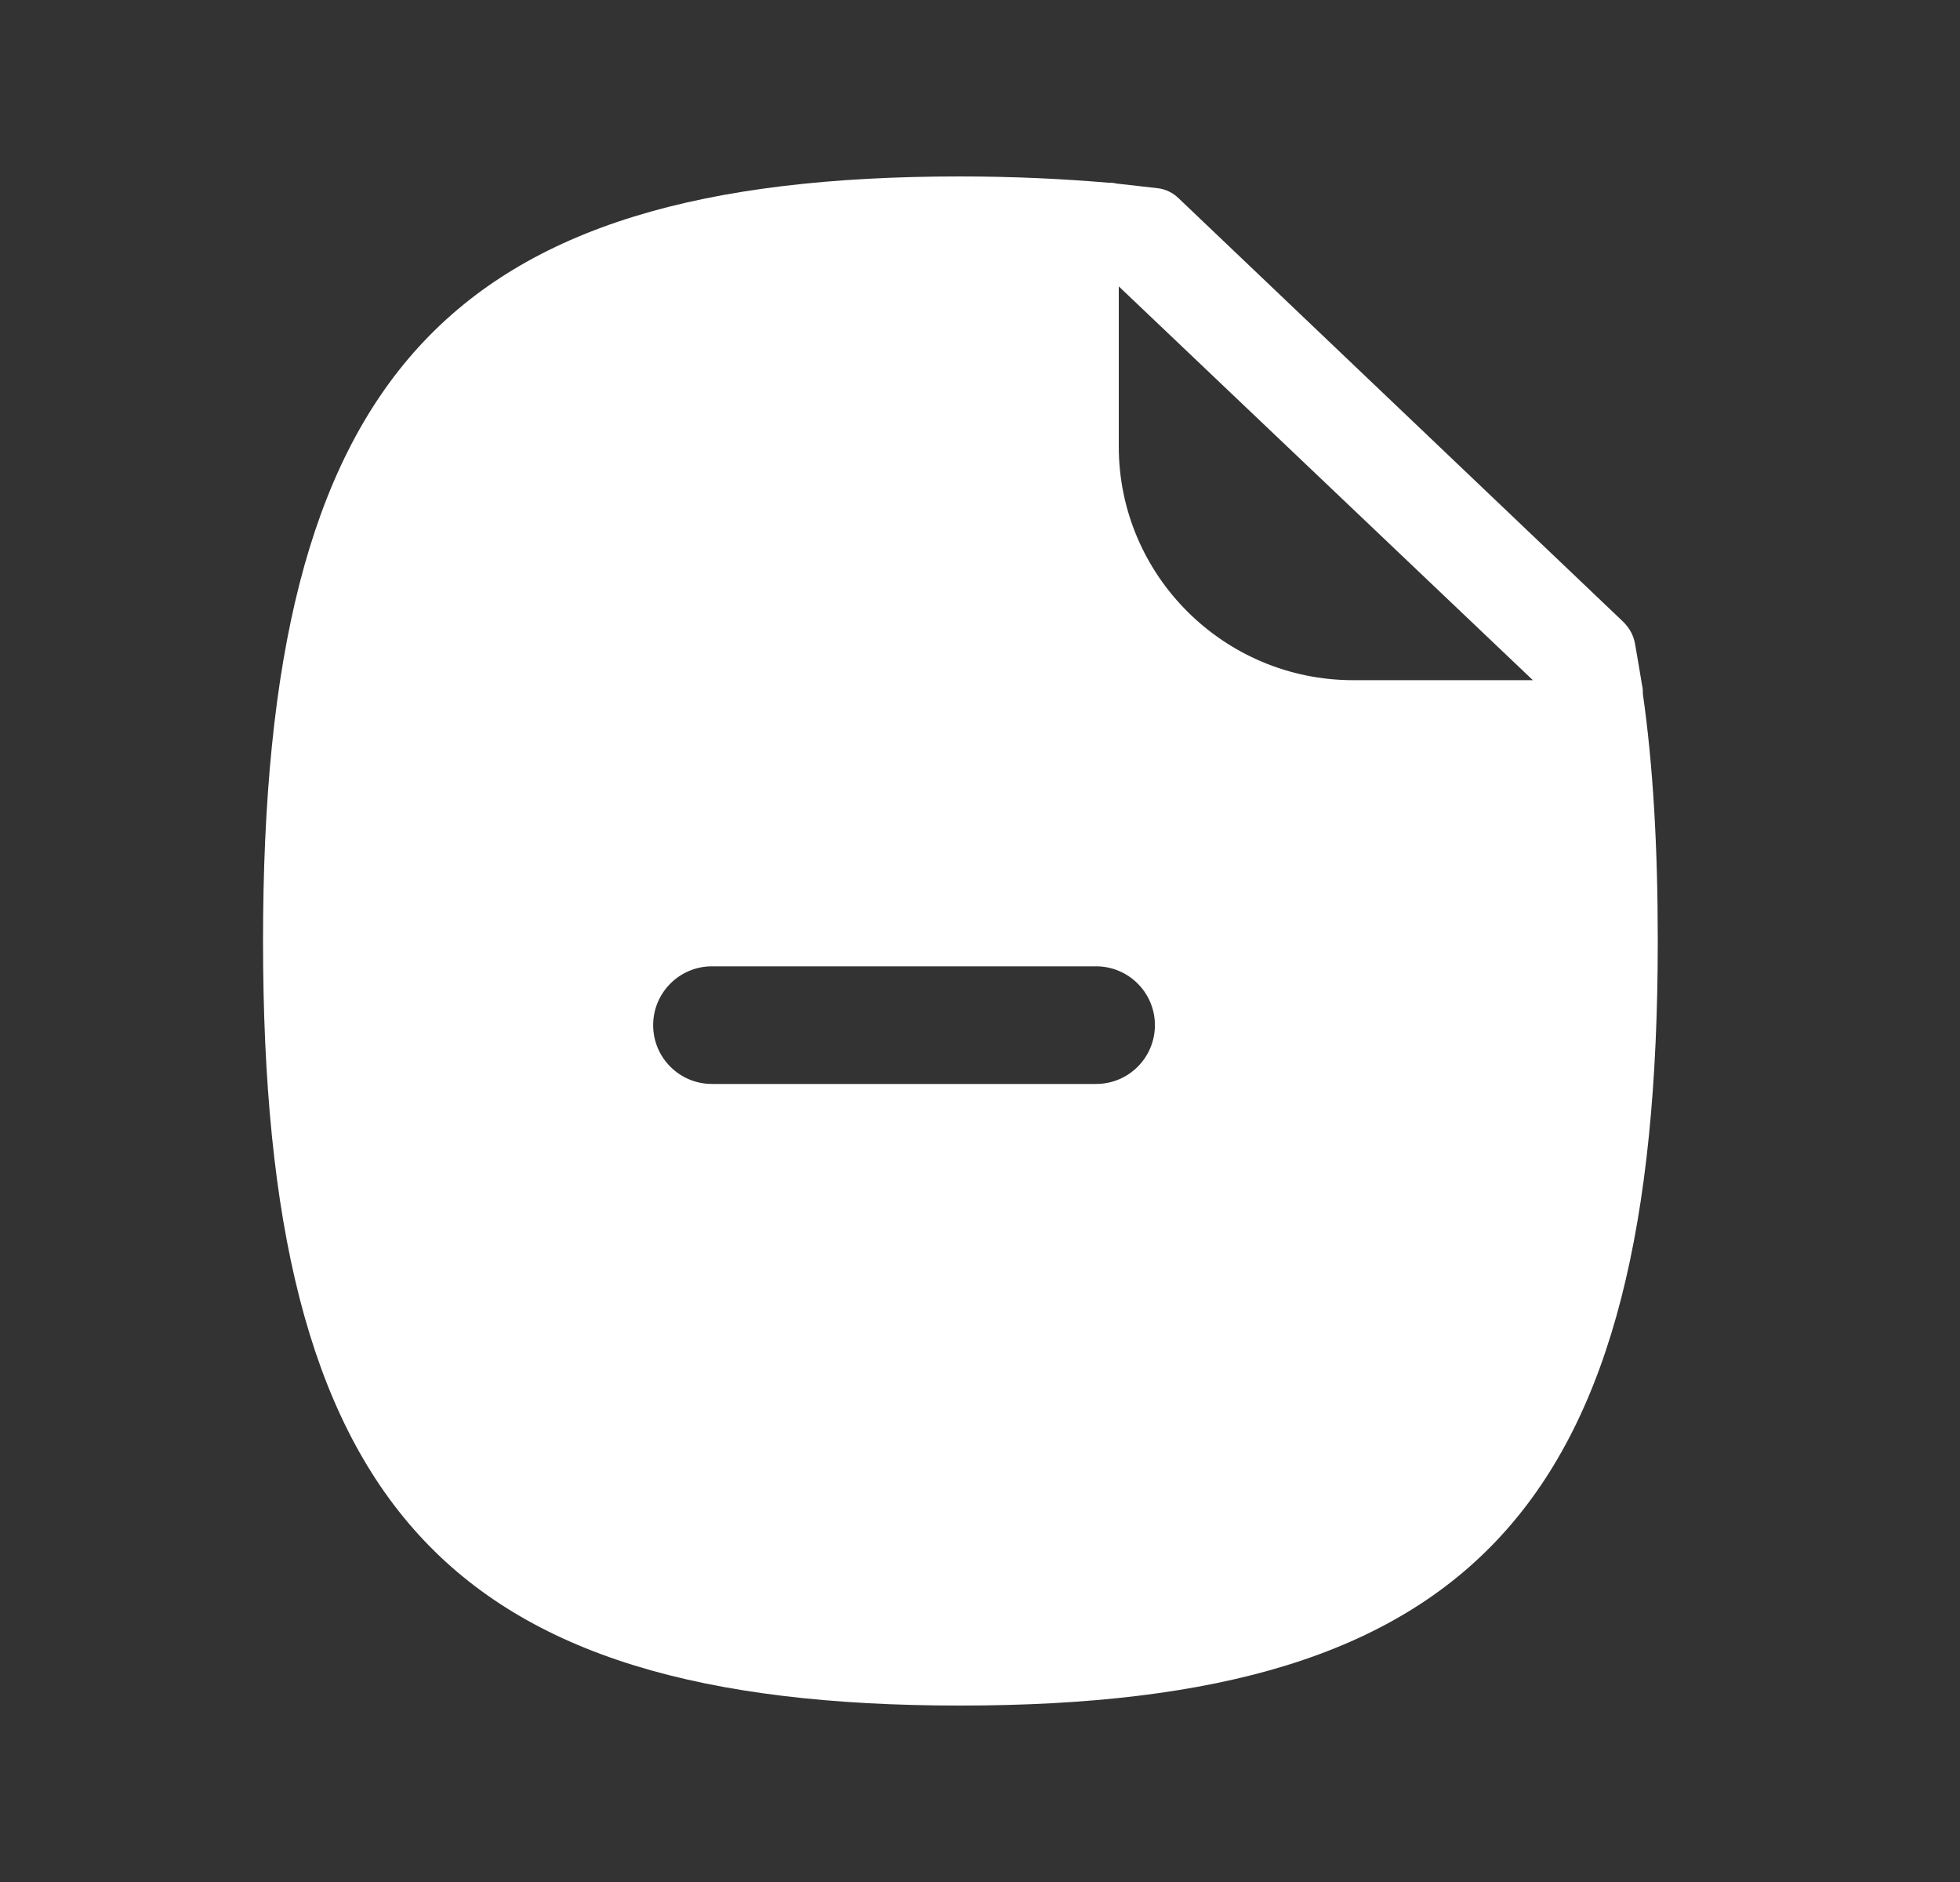 <svg width="25" height="24" viewBox="0 0 25 24" fill="none" xmlns="http://www.w3.org/2000/svg">
<rect x="0" y="0" width="25" height="24" fill="#333333" stroke="none"/>
<path fill-rule="evenodd" clip-rule="evenodd" d="M17.26 8.674C15.614 8.674 14.27 7.34 14.27 5.694V3.652L19.552 8.674H17.26ZM13.981 13.823H9.081C8.667 13.823 8.331 13.488 8.331 13.073C8.331 12.659 8.667 12.323 9.081 12.323H13.981C14.395 12.323 14.731 12.659 14.731 13.073C14.731 13.488 14.395 13.823 13.981 13.823ZM20.955 8.85C20.955 8.81 20.955 8.78 20.945 8.74C20.915 8.56 20.885 8.38 20.855 8.21C20.835 8.1 20.785 8.01 20.705 7.93L15.035 2.53C14.965 2.46 14.865 2.41 14.765 2.4C14.595 2.38 14.415 2.36 14.235 2.34C14.205 2.33 14.165 2.33 14.135 2.33C13.555 2.28 12.915 2.25 12.245 2.25C5.685 2.25 3.355 4.8 3.355 12C3.355 19.19 5.685 21.75 12.245 21.75C18.815 21.75 21.145 19.19 21.145 12C21.145 10.8 21.085 9.76 20.955 8.85Z" fill="white"/>
</svg>
